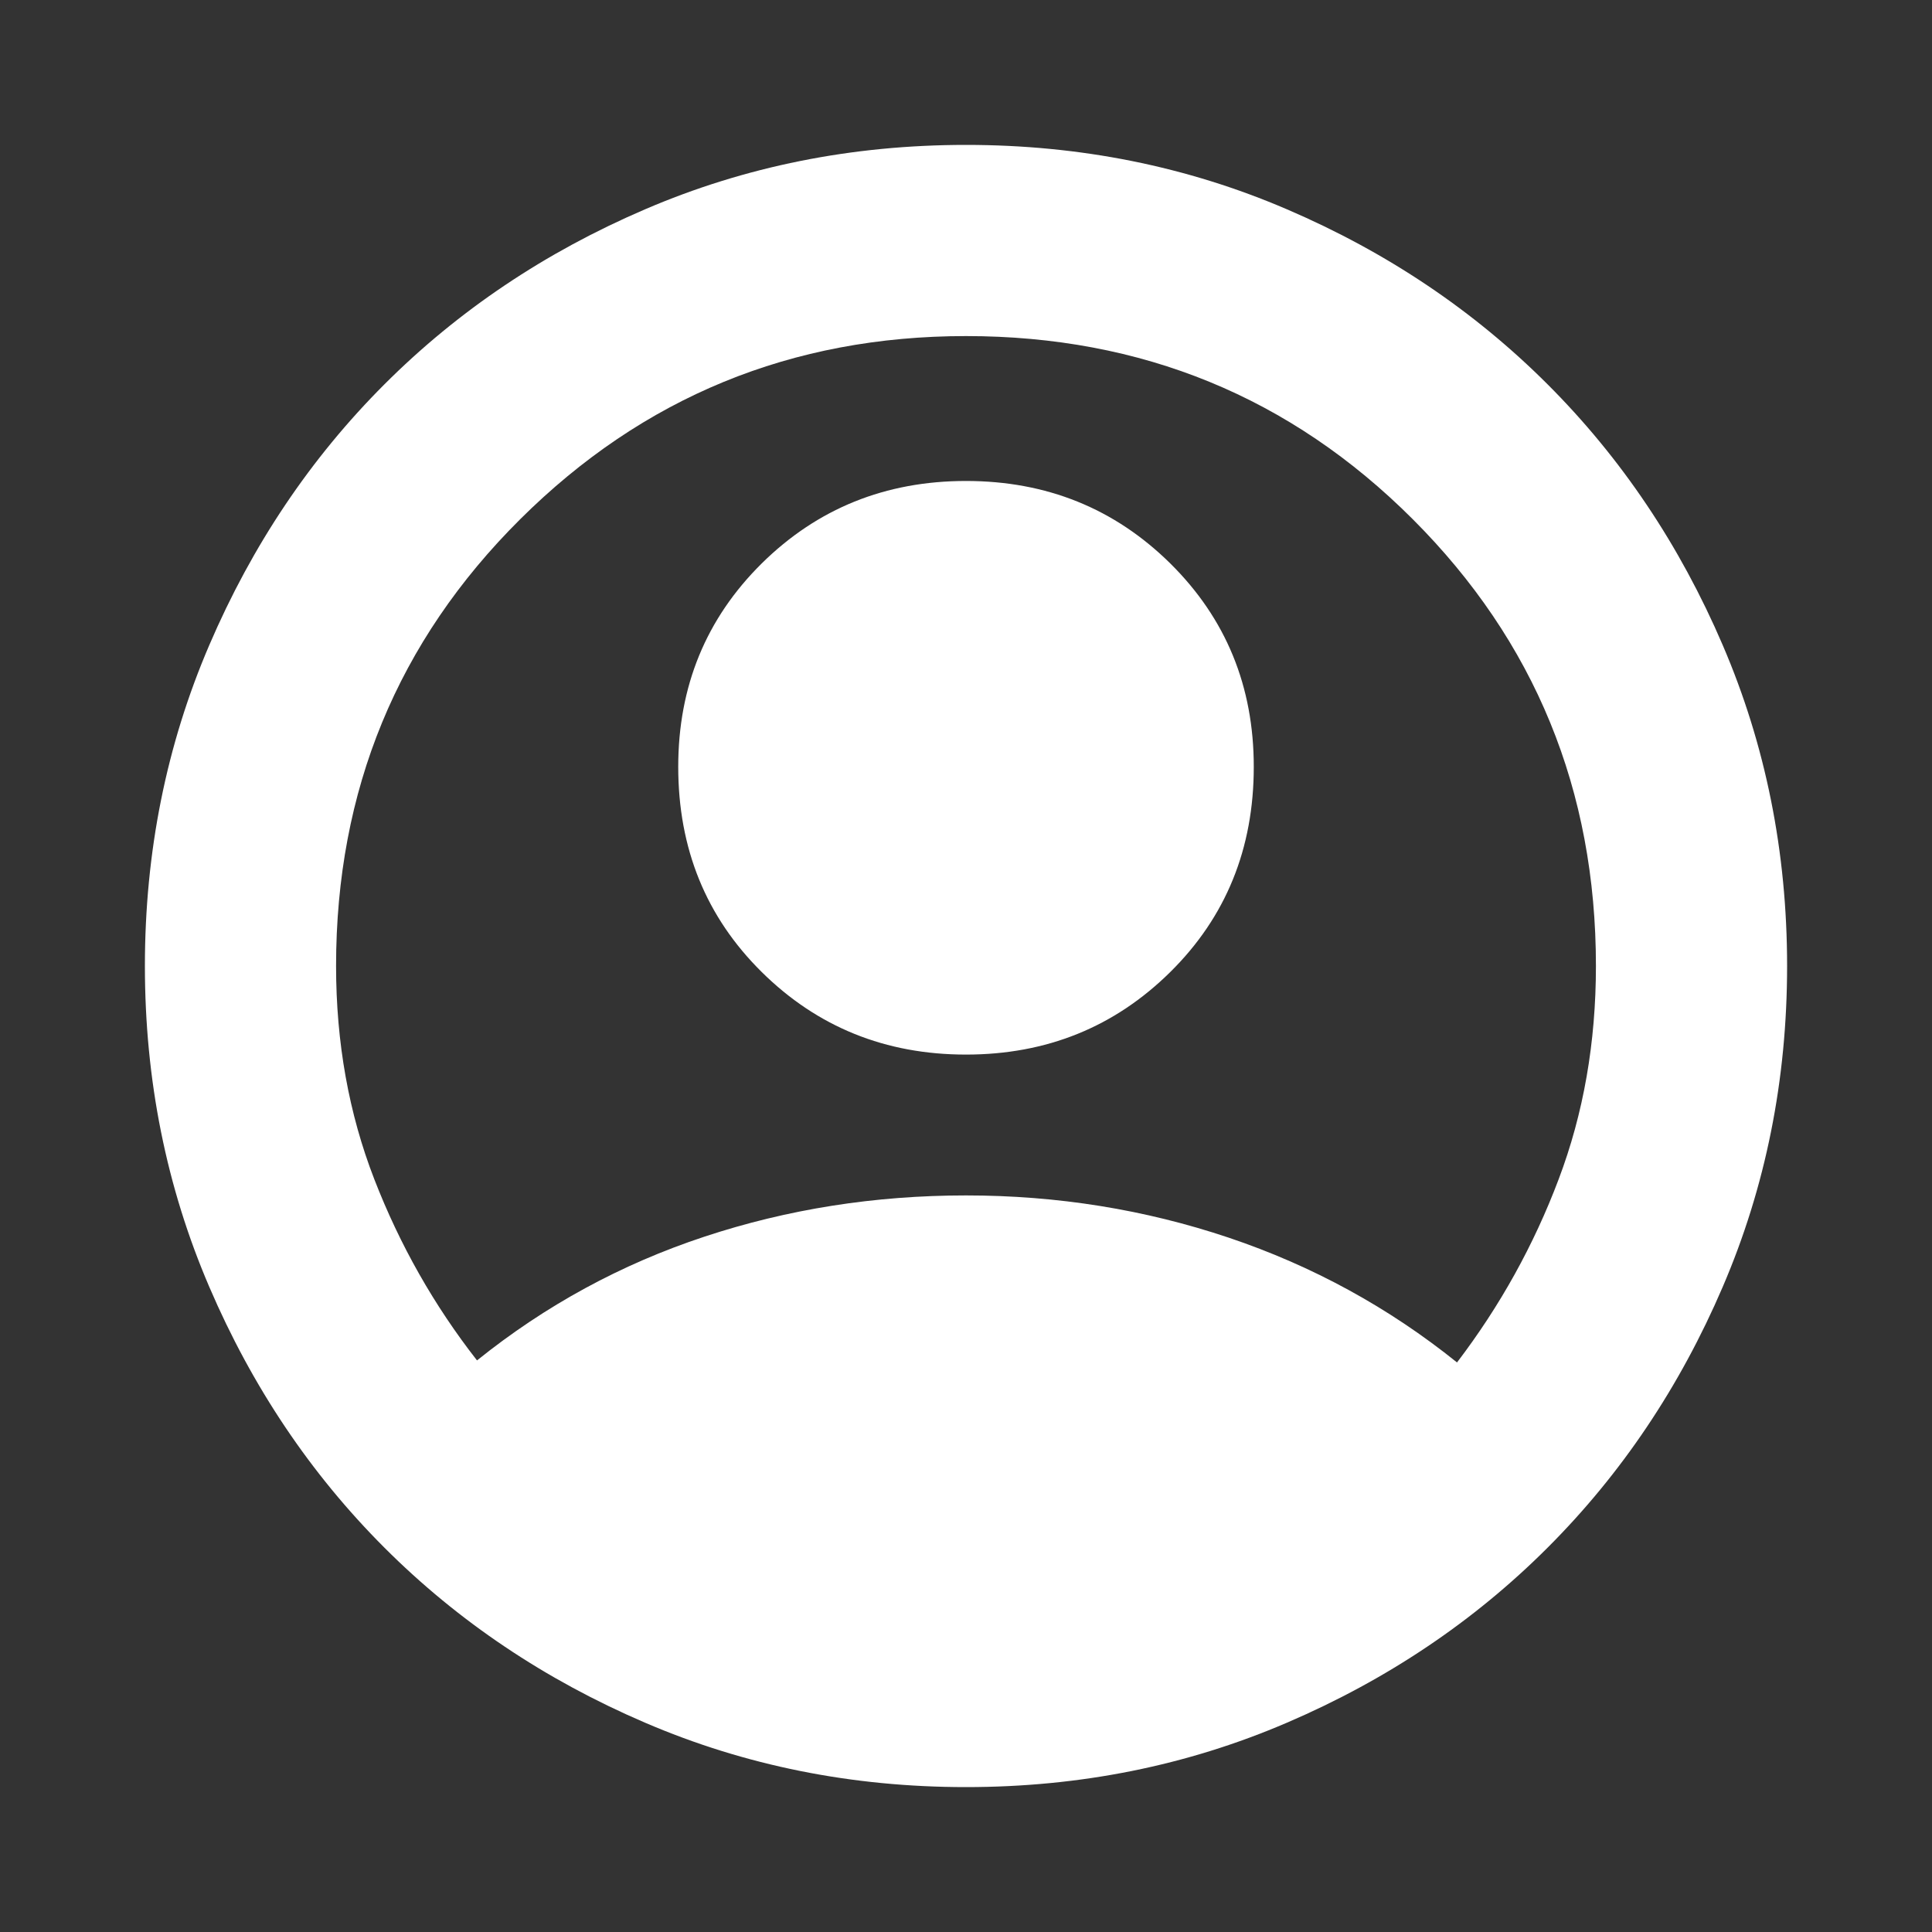 <svg xmlns="http://www.w3.org/2000/svg" height="20" width="20">
    <rect width="100%" height="100%" fill="#333333" stroke="none"/>
    <path d="M4.938 14.083Q6 13.229 7.292 12.802q1.291-.427 2.708-.427 1.417 0 2.719.437 1.302.438 2.364 1.292.667-.875 1.052-1.896.386-1.02.386-2.208 0-2.729-1.896-4.625T10 3.479q-2.708 0-4.615 1.896Q3.479 7.271 3.479 10q0 1.188.396 2.208.396 1.021 1.063 1.875ZM10 10.917q-1.25 0-2.115-.855-.864-.854-.864-2.124 0-1.25.864-2.105.865-.854 2.115-.854 1.25 0 2.115.854.864.855.864 2.105 0 1.27-.864 2.124-.865.855-2.115.855Zm0 7.583q-1.771 0-3.323-.667-1.552-.666-2.698-1.812t-1.812-2.698Q1.5 11.771 1.5 10t.667-3.323q.666-1.552 1.812-2.698t2.698-1.812Q8.229 1.5 10 1.5t3.323.667q1.552.666 2.698 1.812t1.812 2.698Q18.5 8.229 18.5 10t-.667 3.323q-.666 1.552-1.812 2.698t-2.698 1.812Q11.771 18.5 10 18.5Z"
          id="path2"
          style="fill:#ffffff;fill-opacity:1"/>
</svg>